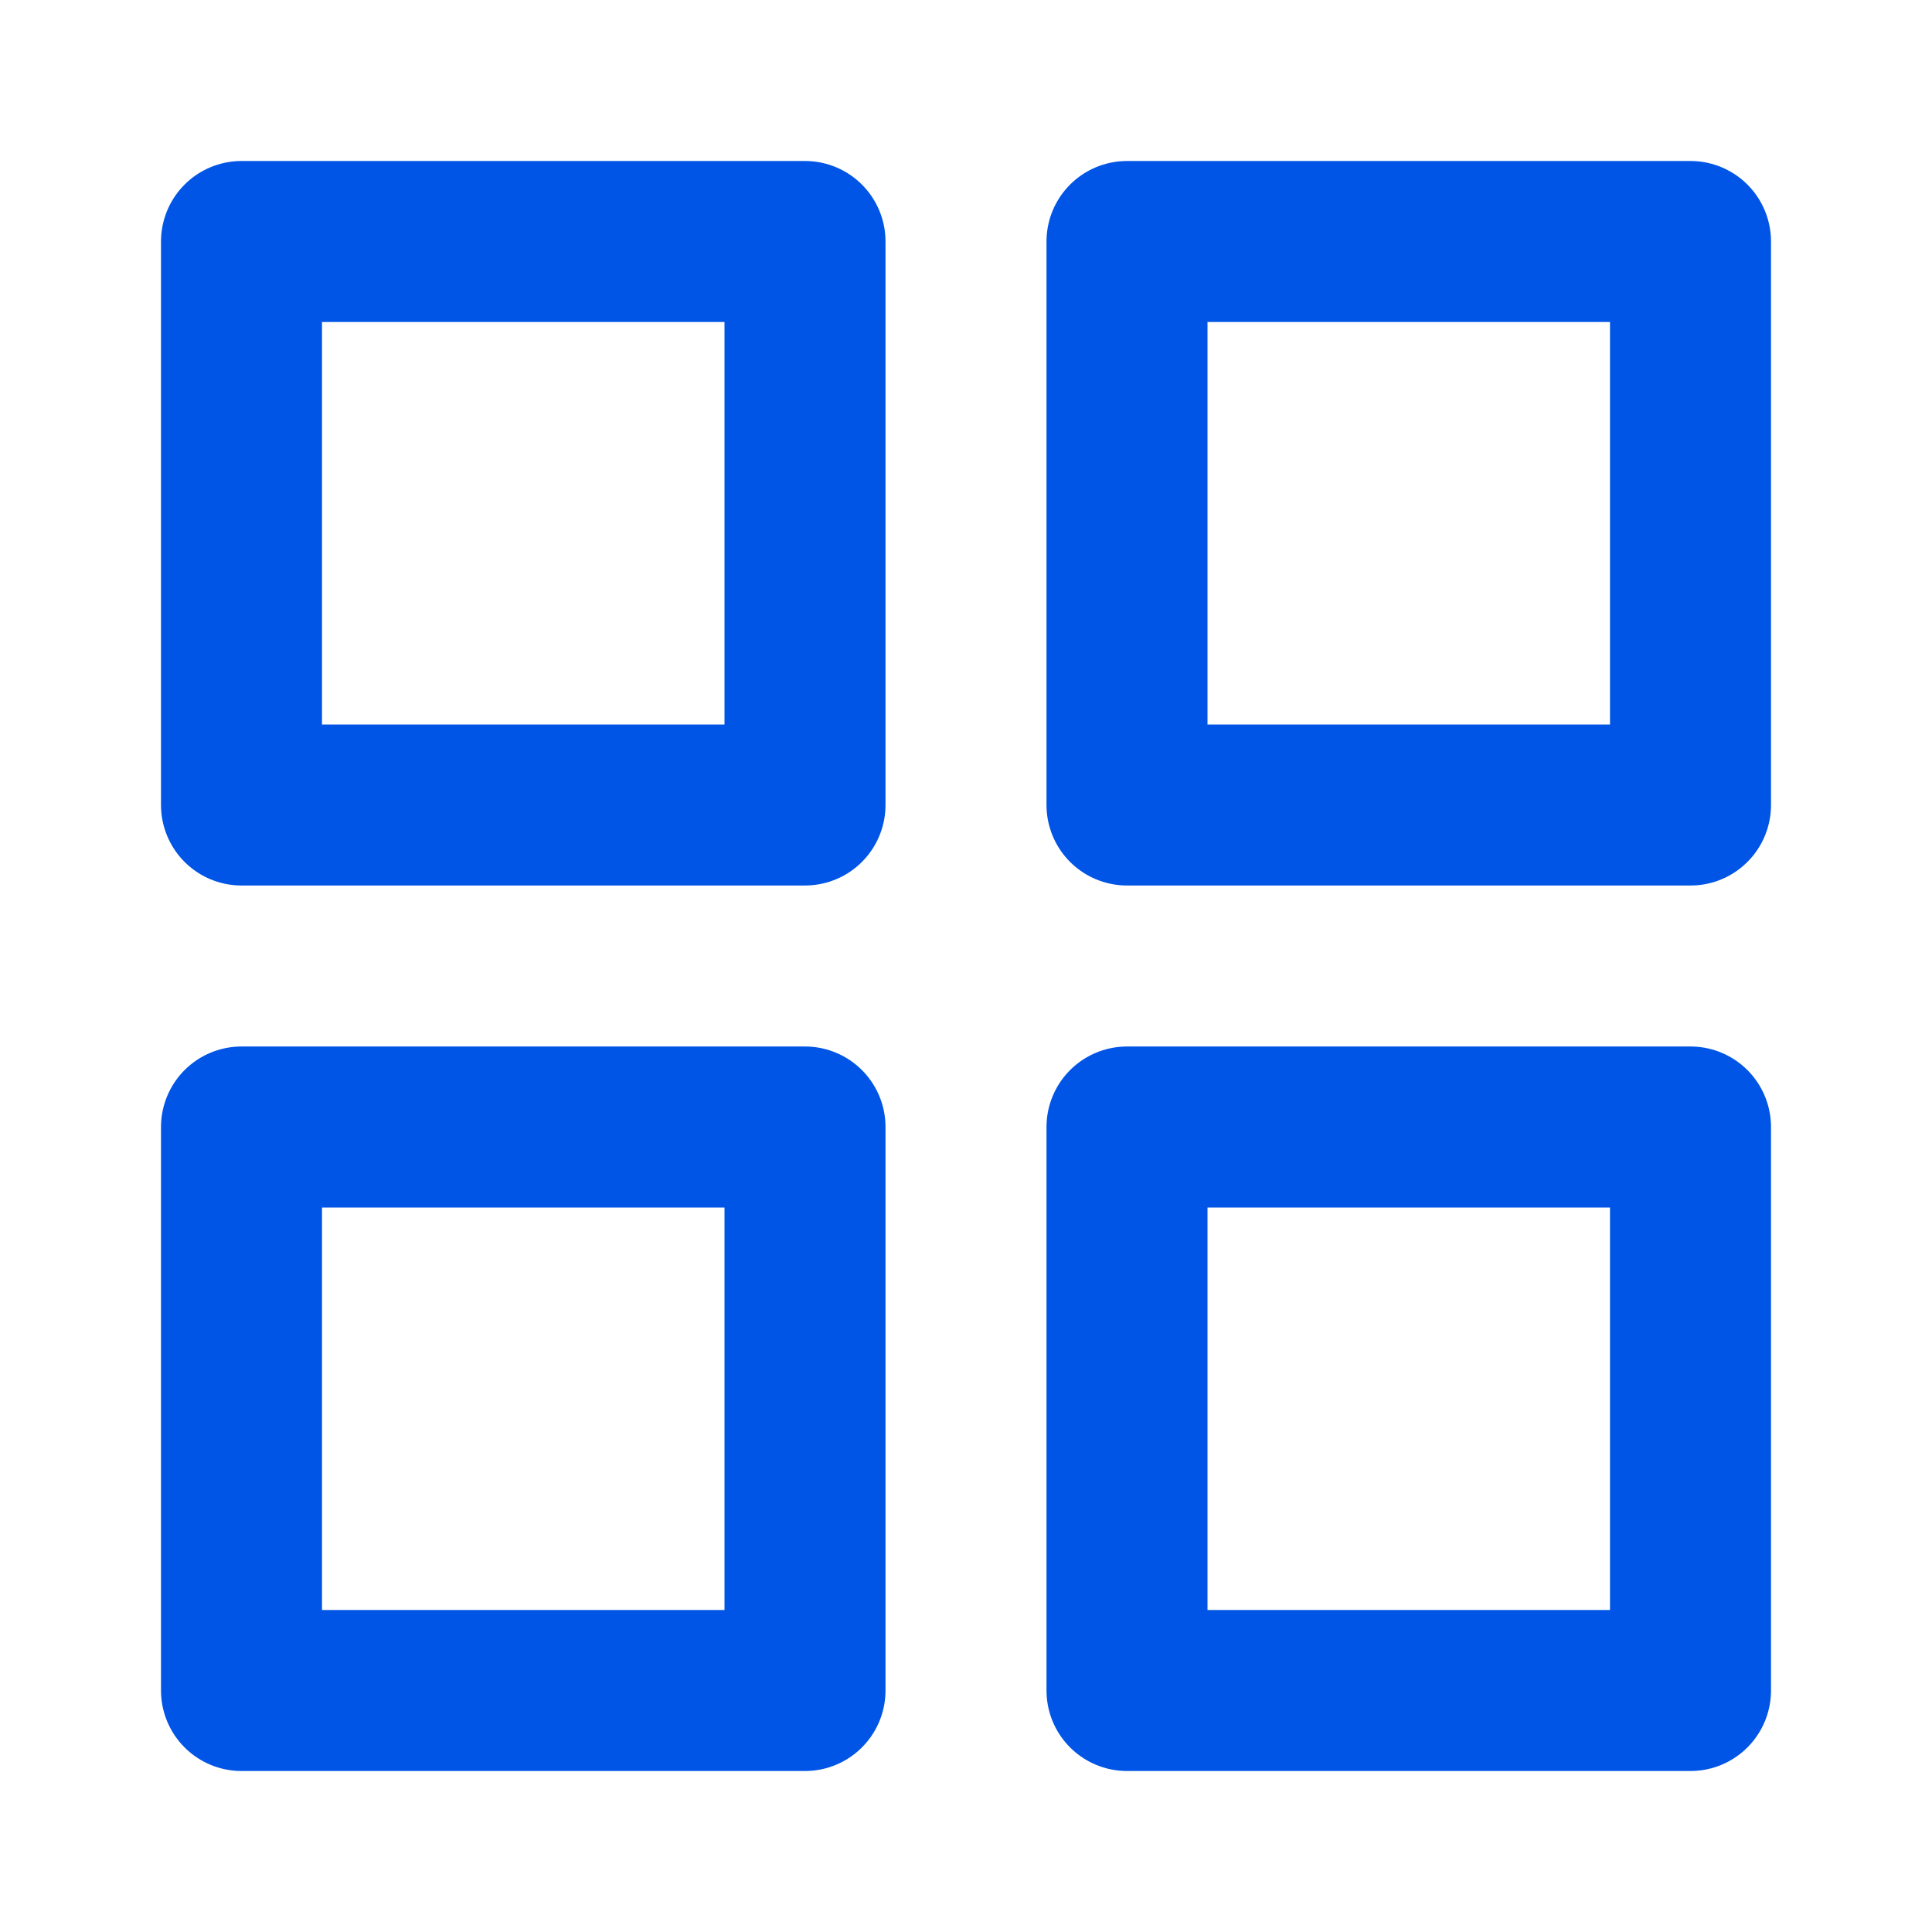 <svg width="24" height="24" viewBox="0 0 24 24" fill="none" xmlns="http://www.w3.org/2000/svg">
<path d="M10 3H3V10H10V3Z" stroke="#0055E6" stroke-width="2" stroke-linecap="round" stroke-linejoin="round"/>
<path d="M21 3H14V10H21V3Z" stroke="#0055E6" stroke-width="2" stroke-linecap="round" stroke-linejoin="round"/>
<path d="M21 14H14V21H21V14Z" stroke="#0055E6" stroke-width="2" stroke-linecap="round" stroke-linejoin="round"/>
<path d="M10 14H3V21H10V14Z" stroke="#0055E6" stroke-width="2" stroke-linecap="round" stroke-linejoin="round"/>
</svg>

